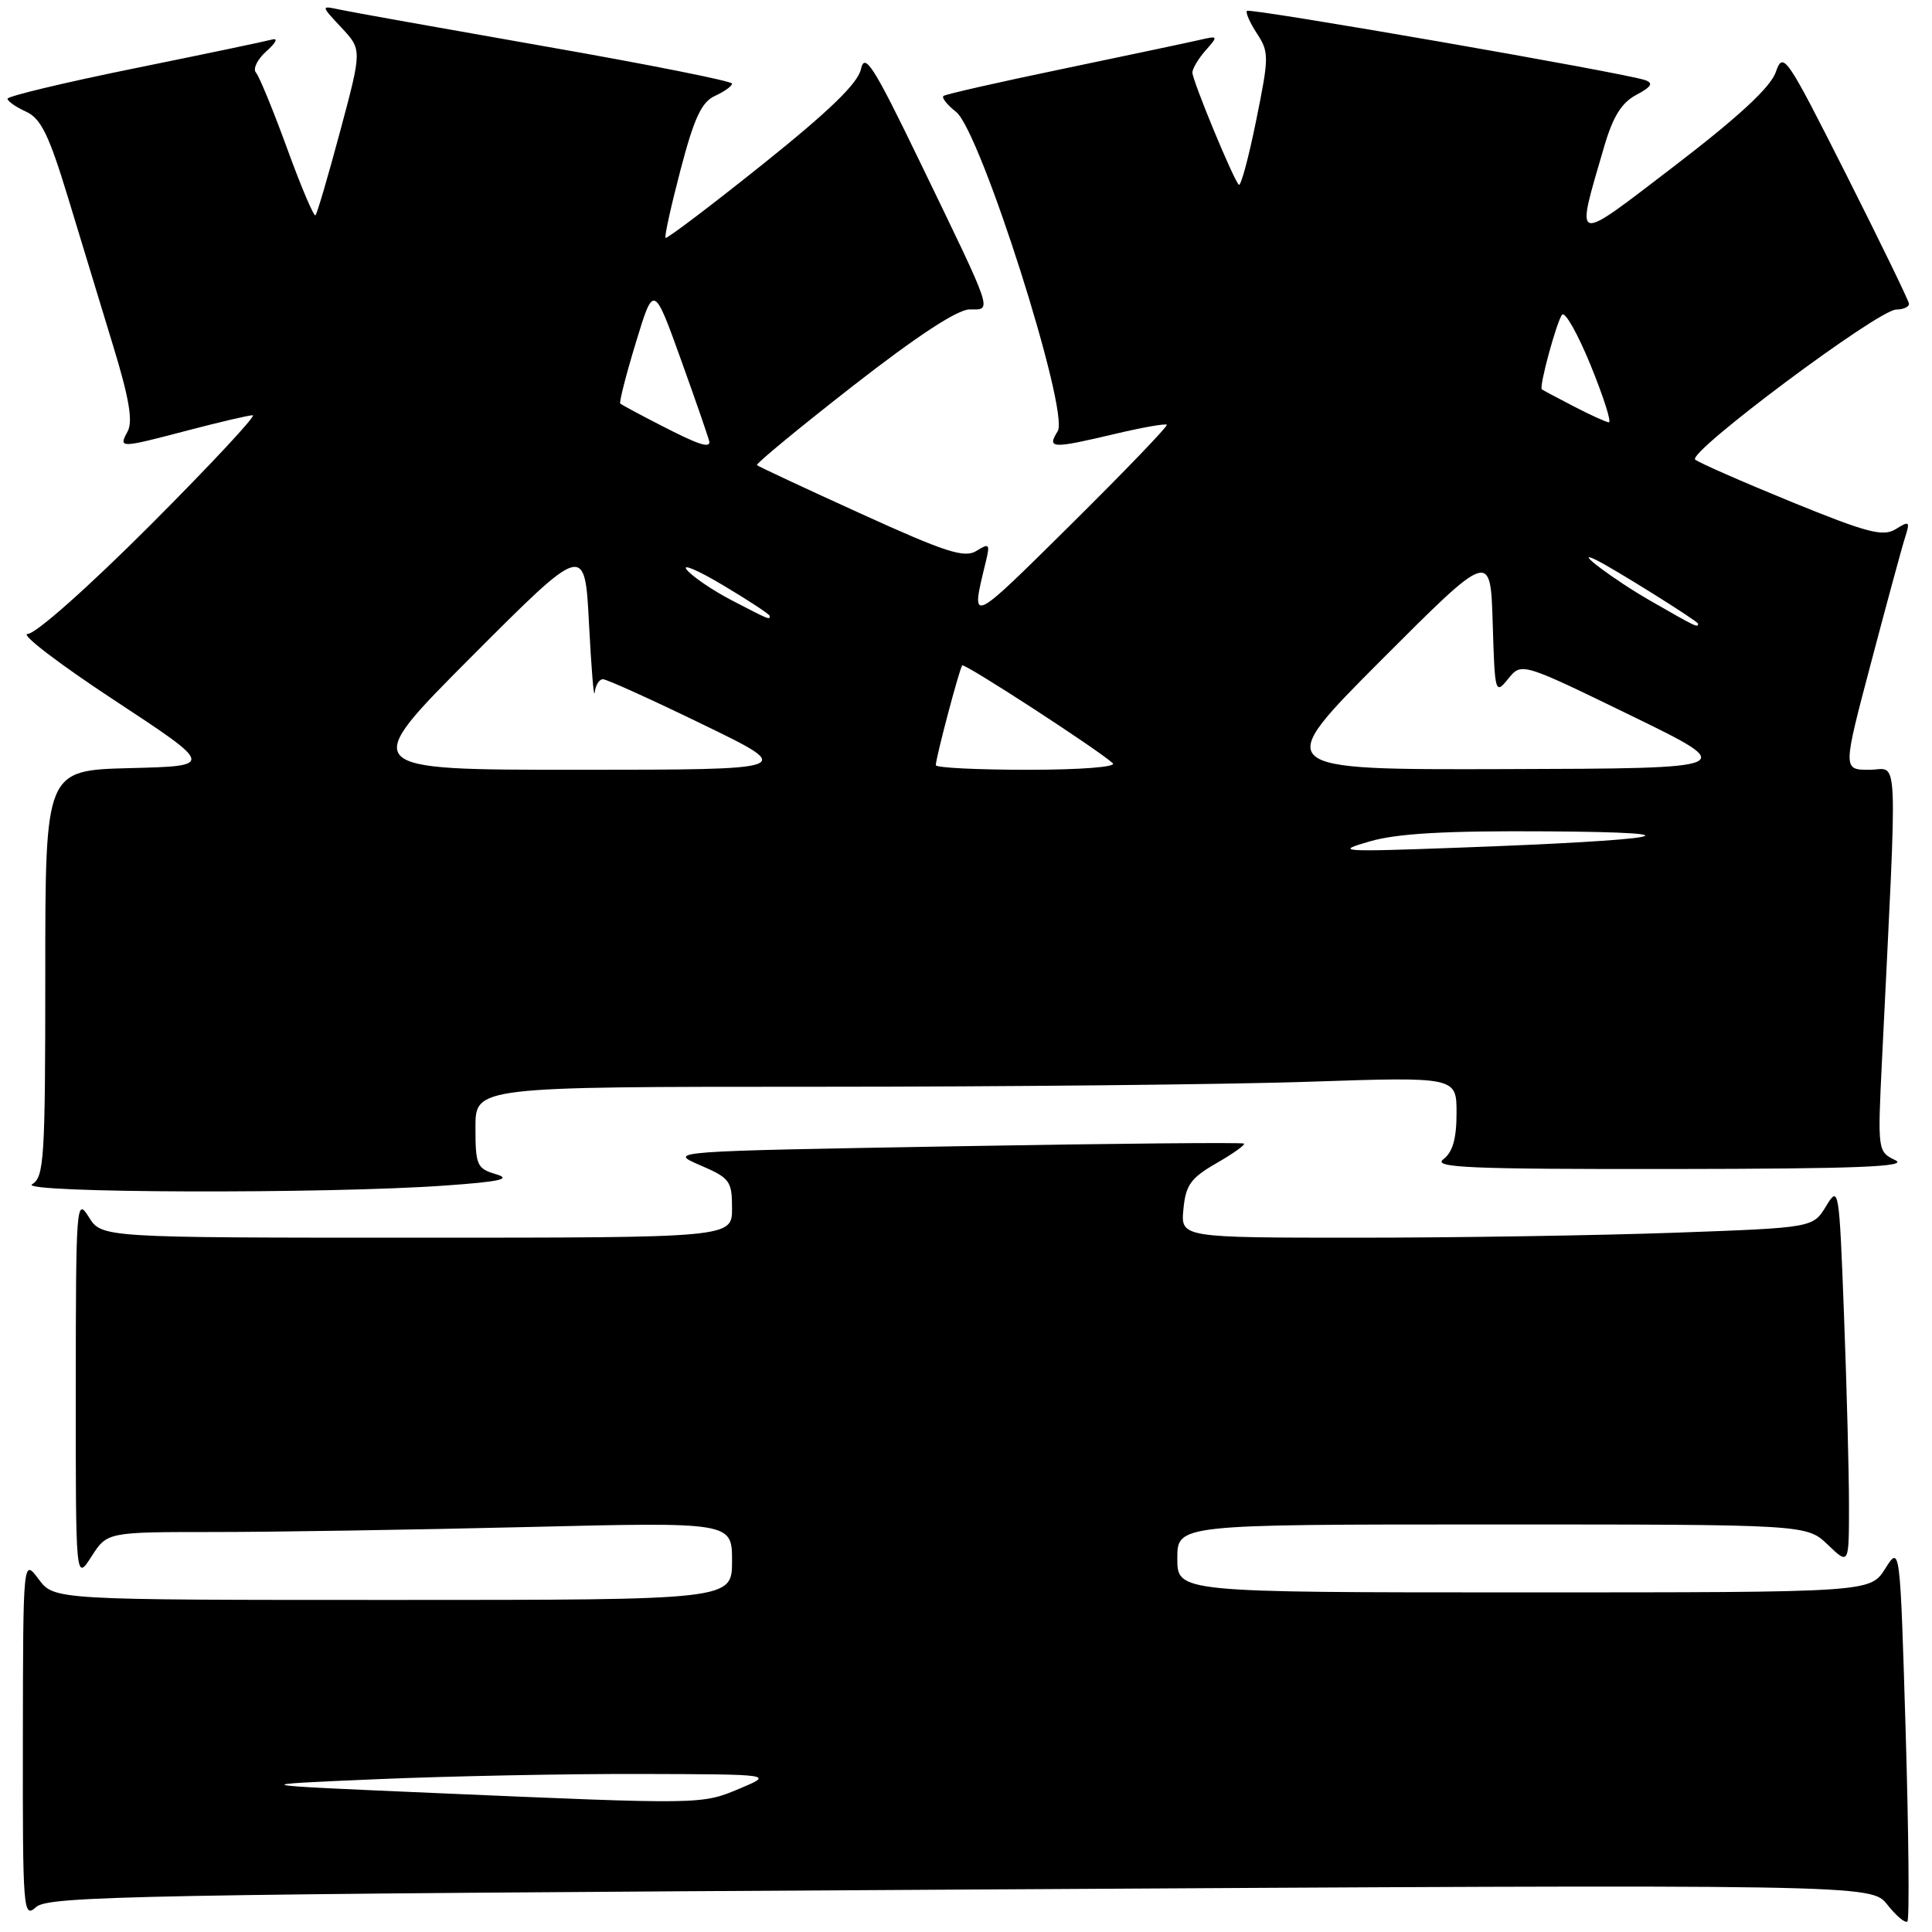 <?xml version="1.0" encoding="UTF-8" standalone="no"?>
<!DOCTYPE svg PUBLIC "-//W3C//DTD SVG 1.1//EN" "http://www.w3.org/Graphics/SVG/1.1/DTD/svg11.dtd" >
<svg xmlns="http://www.w3.org/2000/svg" xmlns:xlink="http://www.w3.org/1999/xlink" version="1.1" viewBox="0 0 256 256">
 <g >
 <path fill="currentColor"
d=" M 252.51 229.41 C 251.77 204.74 251.77 204.74 249.79 207.87 C 247.80 211.00 247.80 211.00 201.90 211.00 C 156.00 211.00 156.00 211.00 156.00 206.50 C 156.00 202.00 156.00 202.00 197.70 202.00 C 239.39 202.00 239.39 202.00 242.20 204.69 C 245.00 207.37 245.00 207.37 245.00 199.44 C 245.00 195.07 244.70 183.74 244.34 174.24 C 243.70 157.33 243.65 157.05 241.96 159.83 C 240.23 162.68 240.23 162.68 221.95 163.34 C 211.90 163.70 193.05 164.00 180.06 164.00 C 156.45 164.00 156.45 164.00 156.81 160.22 C 157.11 157.03 157.78 156.09 161.17 154.14 C 163.37 152.88 165.02 151.70 164.84 151.53 C 164.65 151.36 147.40 151.52 126.50 151.89 C 88.51 152.55 88.50 152.55 92.75 154.39 C 96.71 156.09 97.00 156.48 97.00 160.11 C 97.00 164.00 97.00 164.00 55.23 164.00 C 13.46 164.00 13.46 164.00 11.76 161.25 C 10.12 158.61 10.05 159.56 10.04 184.00 C 10.03 209.50 10.03 209.50 12.12 206.25 C 14.20 203.00 14.20 203.00 28.44 203.00 C 36.27 203.00 54.90 202.70 69.84 202.34 C 97.00 201.68 97.00 201.68 97.00 206.84 C 97.00 212.00 97.00 212.00 52.08 212.00 C 7.17 212.00 7.17 212.00 5.12 209.25 C 3.06 206.50 3.06 206.50 3.03 230.40 C 3.00 253.30 3.08 254.24 4.79 252.69 C 6.40 251.23 18.12 251.01 127.27 250.38 C 247.96 249.67 247.96 249.67 250.09 252.39 C 251.27 253.88 252.46 254.88 252.74 254.60 C 253.02 254.32 252.91 242.98 252.51 229.41 Z  M 59.00 157.09 C 66.23 156.58 67.84 156.22 65.75 155.60 C 63.19 154.84 63.00 154.41 63.00 149.39 C 63.00 144.00 63.00 144.00 108.34 144.00 C 133.28 144.00 162.53 143.70 173.34 143.34 C 193.00 142.68 193.00 142.68 193.00 147.48 C 193.00 150.88 192.49 152.67 191.25 153.61 C 189.78 154.72 194.69 154.93 221.50 154.90 C 246.09 154.87 252.95 154.60 251.14 153.73 C 248.80 152.61 248.79 152.48 249.37 140.55 C 251.45 98.01 251.62 102.00 247.70 102.00 C 244.17 102.00 244.17 102.00 247.94 87.75 C 250.01 79.91 252.03 72.46 252.44 71.19 C 253.11 69.08 253.00 68.98 251.20 70.11 C 249.52 71.15 247.47 70.62 237.37 66.50 C 230.84 63.83 225.11 61.31 224.62 60.90 C 223.53 59.96 248.86 41.05 251.25 41.02 C 252.21 41.01 252.98 40.66 252.95 40.25 C 252.92 39.84 249.16 32.11 244.61 23.08 C 236.62 7.27 236.28 6.76 235.29 9.58 C 234.59 11.57 230.36 15.49 221.98 21.91 C 208.22 32.43 208.74 32.57 212.55 19.46 C 213.72 15.45 214.86 13.61 216.82 12.57 C 218.82 11.51 219.12 11.02 218.00 10.62 C 215.39 9.68 165.64 1.03 165.23 1.44 C 165.02 1.65 165.61 3.00 166.55 4.44 C 168.17 6.91 168.16 7.54 166.44 16.00 C 165.44 20.93 164.41 24.75 164.15 24.48 C 163.40 23.74 158.00 10.67 158.00 9.61 C 158.00 9.09 158.79 7.77 159.75 6.68 C 161.45 4.76 161.42 4.72 159.00 5.28 C 157.62 5.60 149.53 7.31 141.00 9.09 C 132.47 10.86 125.28 12.49 125.01 12.72 C 124.75 12.95 125.50 13.89 126.68 14.82 C 129.92 17.35 141.76 54.56 140.15 57.14 C 138.70 59.46 139.32 59.49 147.89 57.46 C 151.41 56.63 154.43 56.10 154.61 56.28 C 154.79 56.45 149.04 62.43 141.85 69.55 C 128.36 82.90 128.59 82.80 130.63 74.41 C 131.20 72.07 131.08 71.93 129.38 73.00 C 127.80 73.98 125.33 73.19 114.06 68.06 C 106.67 64.70 100.48 61.81 100.30 61.63 C 100.12 61.46 105.84 56.74 112.99 51.16 C 121.48 44.54 126.87 41.00 128.48 41.00 C 131.48 41.00 131.78 41.88 121.92 21.50 C 115.73 8.70 114.57 6.89 114.08 9.16 C 113.67 11.05 109.86 14.73 101.00 21.82 C 94.12 27.32 88.36 31.68 88.19 31.52 C 88.02 31.35 88.92 27.29 90.18 22.48 C 91.98 15.62 92.96 13.52 94.73 12.71 C 95.98 12.14 97.00 11.41 97.00 11.08 C 97.00 10.75 85.86 8.53 72.25 6.15 C 58.64 3.76 46.38 1.57 45.00 1.27 C 42.50 0.73 42.50 0.73 45.24 3.66 C 47.97 6.58 47.97 6.58 45.08 17.36 C 43.49 23.29 42.02 28.32 41.80 28.53 C 41.59 28.74 39.90 24.77 38.06 19.71 C 36.21 14.64 34.35 10.10 33.91 9.61 C 33.48 9.12 34.11 7.85 35.31 6.78 C 36.61 5.62 36.89 5.00 36.00 5.25 C 35.17 5.48 26.96 7.20 17.75 9.07 C 8.54 10.94 1.00 12.75 1.00 13.08 C 1.00 13.41 2.10 14.18 3.44 14.79 C 5.42 15.69 6.48 17.85 9.02 26.20 C 10.74 31.87 13.44 40.74 15.02 45.92 C 17.12 52.79 17.63 55.83 16.91 57.17 C 15.70 59.42 15.77 59.42 25.00 57.00 C 29.12 55.92 32.94 55.03 33.49 55.02 C 34.03 55.01 27.96 61.52 20.00 69.50 C 11.71 77.80 4.73 84.00 3.66 84.00 C 2.64 84.00 7.78 87.94 15.10 92.75 C 28.40 101.50 28.40 101.50 17.20 101.78 C 6.00 102.07 6.00 102.07 6.00 128.98 C 6.00 153.56 5.85 155.99 4.25 156.92 C 2.23 158.09 43.25 158.22 59.00 157.09 Z  M 57.50 237.58 C 32.50 236.50 32.50 236.50 50.00 235.75 C 59.62 235.34 75.38 235.03 85.00 235.06 C 102.50 235.11 102.50 235.11 98.00 237.00 C 92.94 239.12 93.12 239.12 57.50 237.58 Z  M 181.50 111.49 C 185.14 110.43 191.53 110.07 205.00 110.16 C 226.41 110.29 220.67 111.33 193.00 112.33 C 177.50 112.90 176.80 112.84 181.50 111.49 Z  M 62.51 86.98 C 77.50 71.96 77.50 71.96 78.05 82.73 C 78.36 88.65 78.69 92.71 78.80 91.75 C 78.91 90.79 79.40 90.00 79.89 90.00 C 80.39 90.00 86.35 92.70 93.14 96.00 C 105.50 101.99 105.50 101.99 76.51 102.00 C 47.53 102.00 47.53 102.00 62.51 86.98 Z  M 124.00 101.39 C 124.00 100.41 127.15 88.53 127.50 88.17 C 127.82 87.85 145.47 99.32 147.45 101.13 C 147.99 101.63 143.15 102.00 136.20 102.00 C 129.49 102.00 124.00 101.73 124.00 101.39 Z  M 183.01 87.48 C 197.50 72.97 197.50 72.97 197.79 82.55 C 198.07 91.89 198.12 92.07 199.84 89.95 C 201.61 87.76 201.61 87.76 216.06 94.79 C 230.50 101.82 230.50 101.82 199.51 101.91 C 168.53 102.00 168.53 102.00 183.01 87.48 Z  M 218.68 79.60 C 213.84 76.83 208.19 72.57 211.50 74.20 C 213.91 75.38 225.00 82.32 225.00 82.64 C 225.00 83.21 224.81 83.12 218.68 79.60 Z  M 96.93 79.53 C 94.42 78.22 91.76 76.41 91.01 75.51 C 90.27 74.62 92.43 75.53 95.83 77.56 C 99.22 79.58 102.00 81.41 102.00 81.62 C 102.00 82.16 101.97 82.15 96.93 79.53 Z  M 87.50 56.33 C 84.75 54.92 82.36 53.63 82.19 53.48 C 82.02 53.33 82.94 49.70 84.25 45.41 C 86.62 37.61 86.62 37.61 90.31 47.88 C 92.34 53.53 94.00 58.34 94.00 58.57 C 94.00 59.41 92.42 58.87 87.50 56.33 Z  M 208.50 53.83 C 206.30 52.69 204.41 51.68 204.30 51.59 C 203.90 51.28 206.30 42.48 206.99 41.70 C 207.39 41.25 209.09 44.29 210.79 48.45 C 212.48 52.60 213.56 55.98 213.18 55.96 C 212.81 55.93 210.70 54.98 208.50 53.83 Z "/>
</g>
</svg>